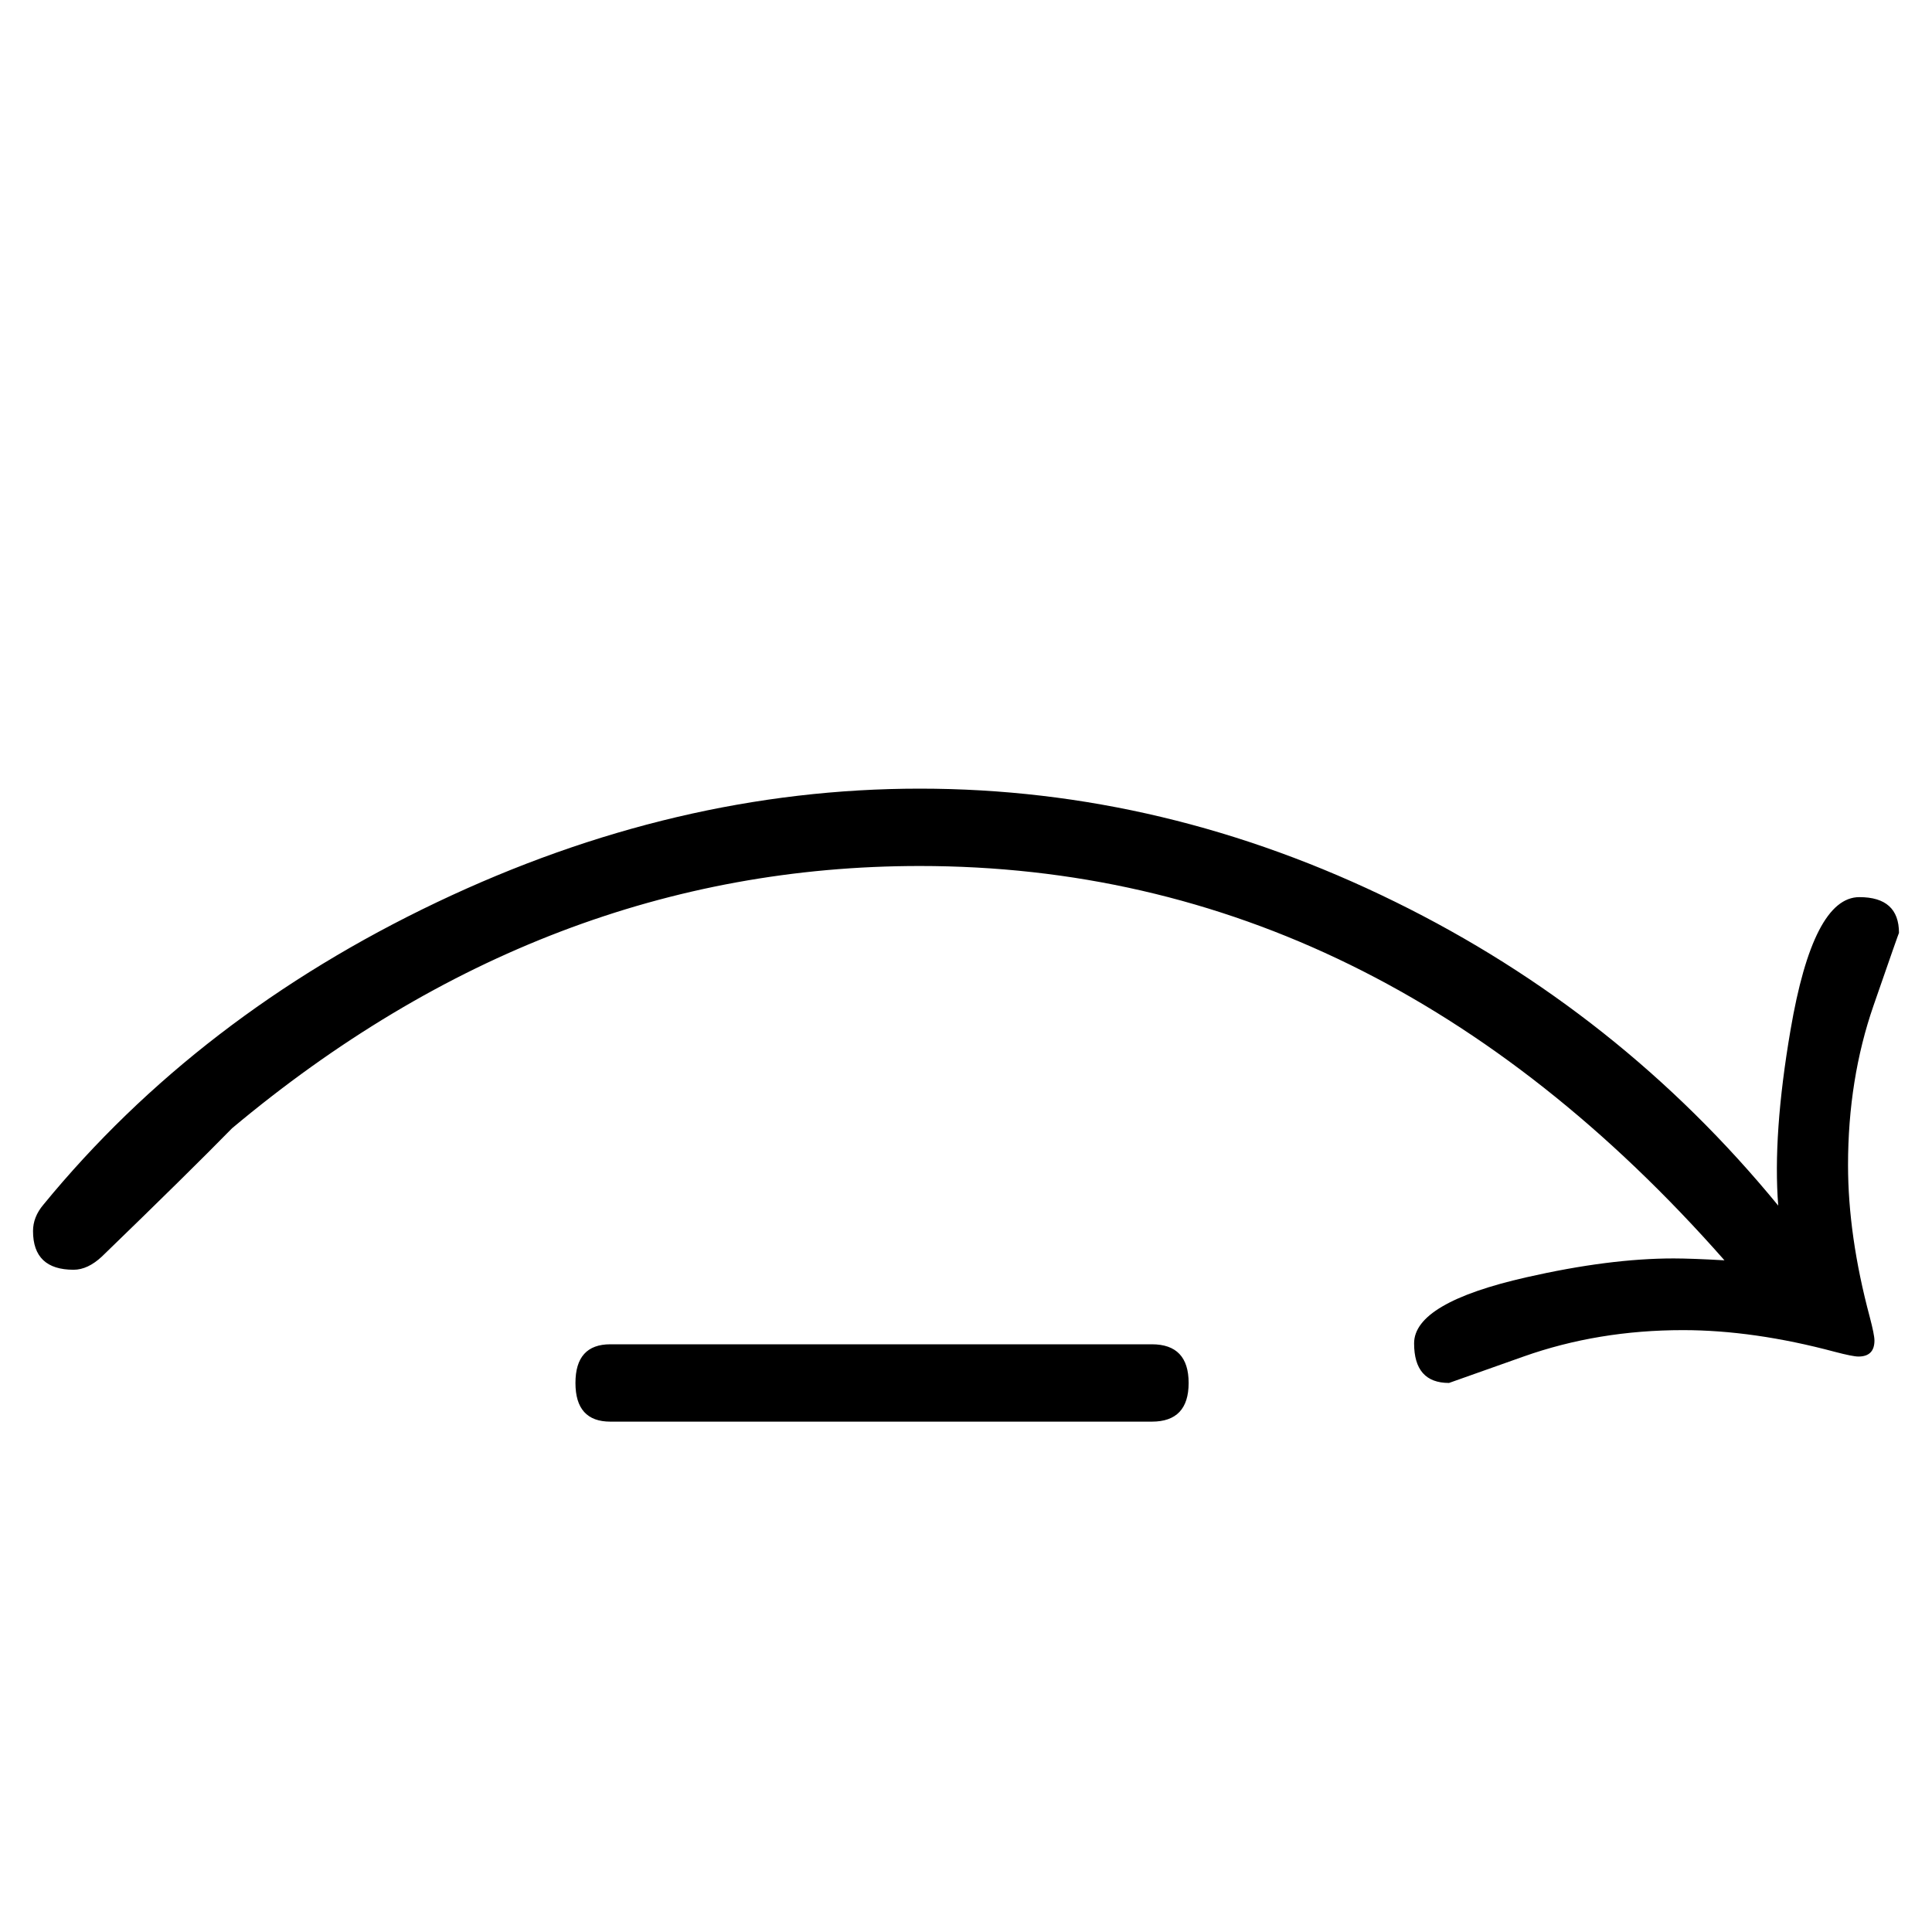<?xml version="1.0" standalone="no"?>
<!DOCTYPE svg PUBLIC "-//W3C//DTD SVG 1.1//EN" "http://www.w3.org/Graphics/SVG/1.1/DTD/svg11.dtd" >
<svg viewBox="0 -442 2048 2048">
  <g transform="matrix(1 0 0 -1 0 1606)">
   <path fill="currentColor"
d="M2013 1059q0 1 -27 -77t-27 -169q0 -75 23 -161q5 -19 5 -25q0 -17 -17 -17q-6 0 -25 5q-86 23 -161 23q-90 0 -169 -28l-79 -28q-37 0 -37 42q0 43 119 70q88 20 156 20q19 0 54 -2q-368 418 -853 418q-397 0 -729 -278q-45 -46 -138 -136q-15 -14 -30 -14q-43 0 -43 41
q0 15 11 28q164 200 417 320.5t512 120.5q260 0 504 -120q238 -117 406 -322q-6 75 13 186q24 141 73 141q42 0 42 -38zM1260 582q0 -41 -39 -41h-574q-37 0 -37 41t37 41h574q39 0 39 -41z" />
  </g>

</svg>
